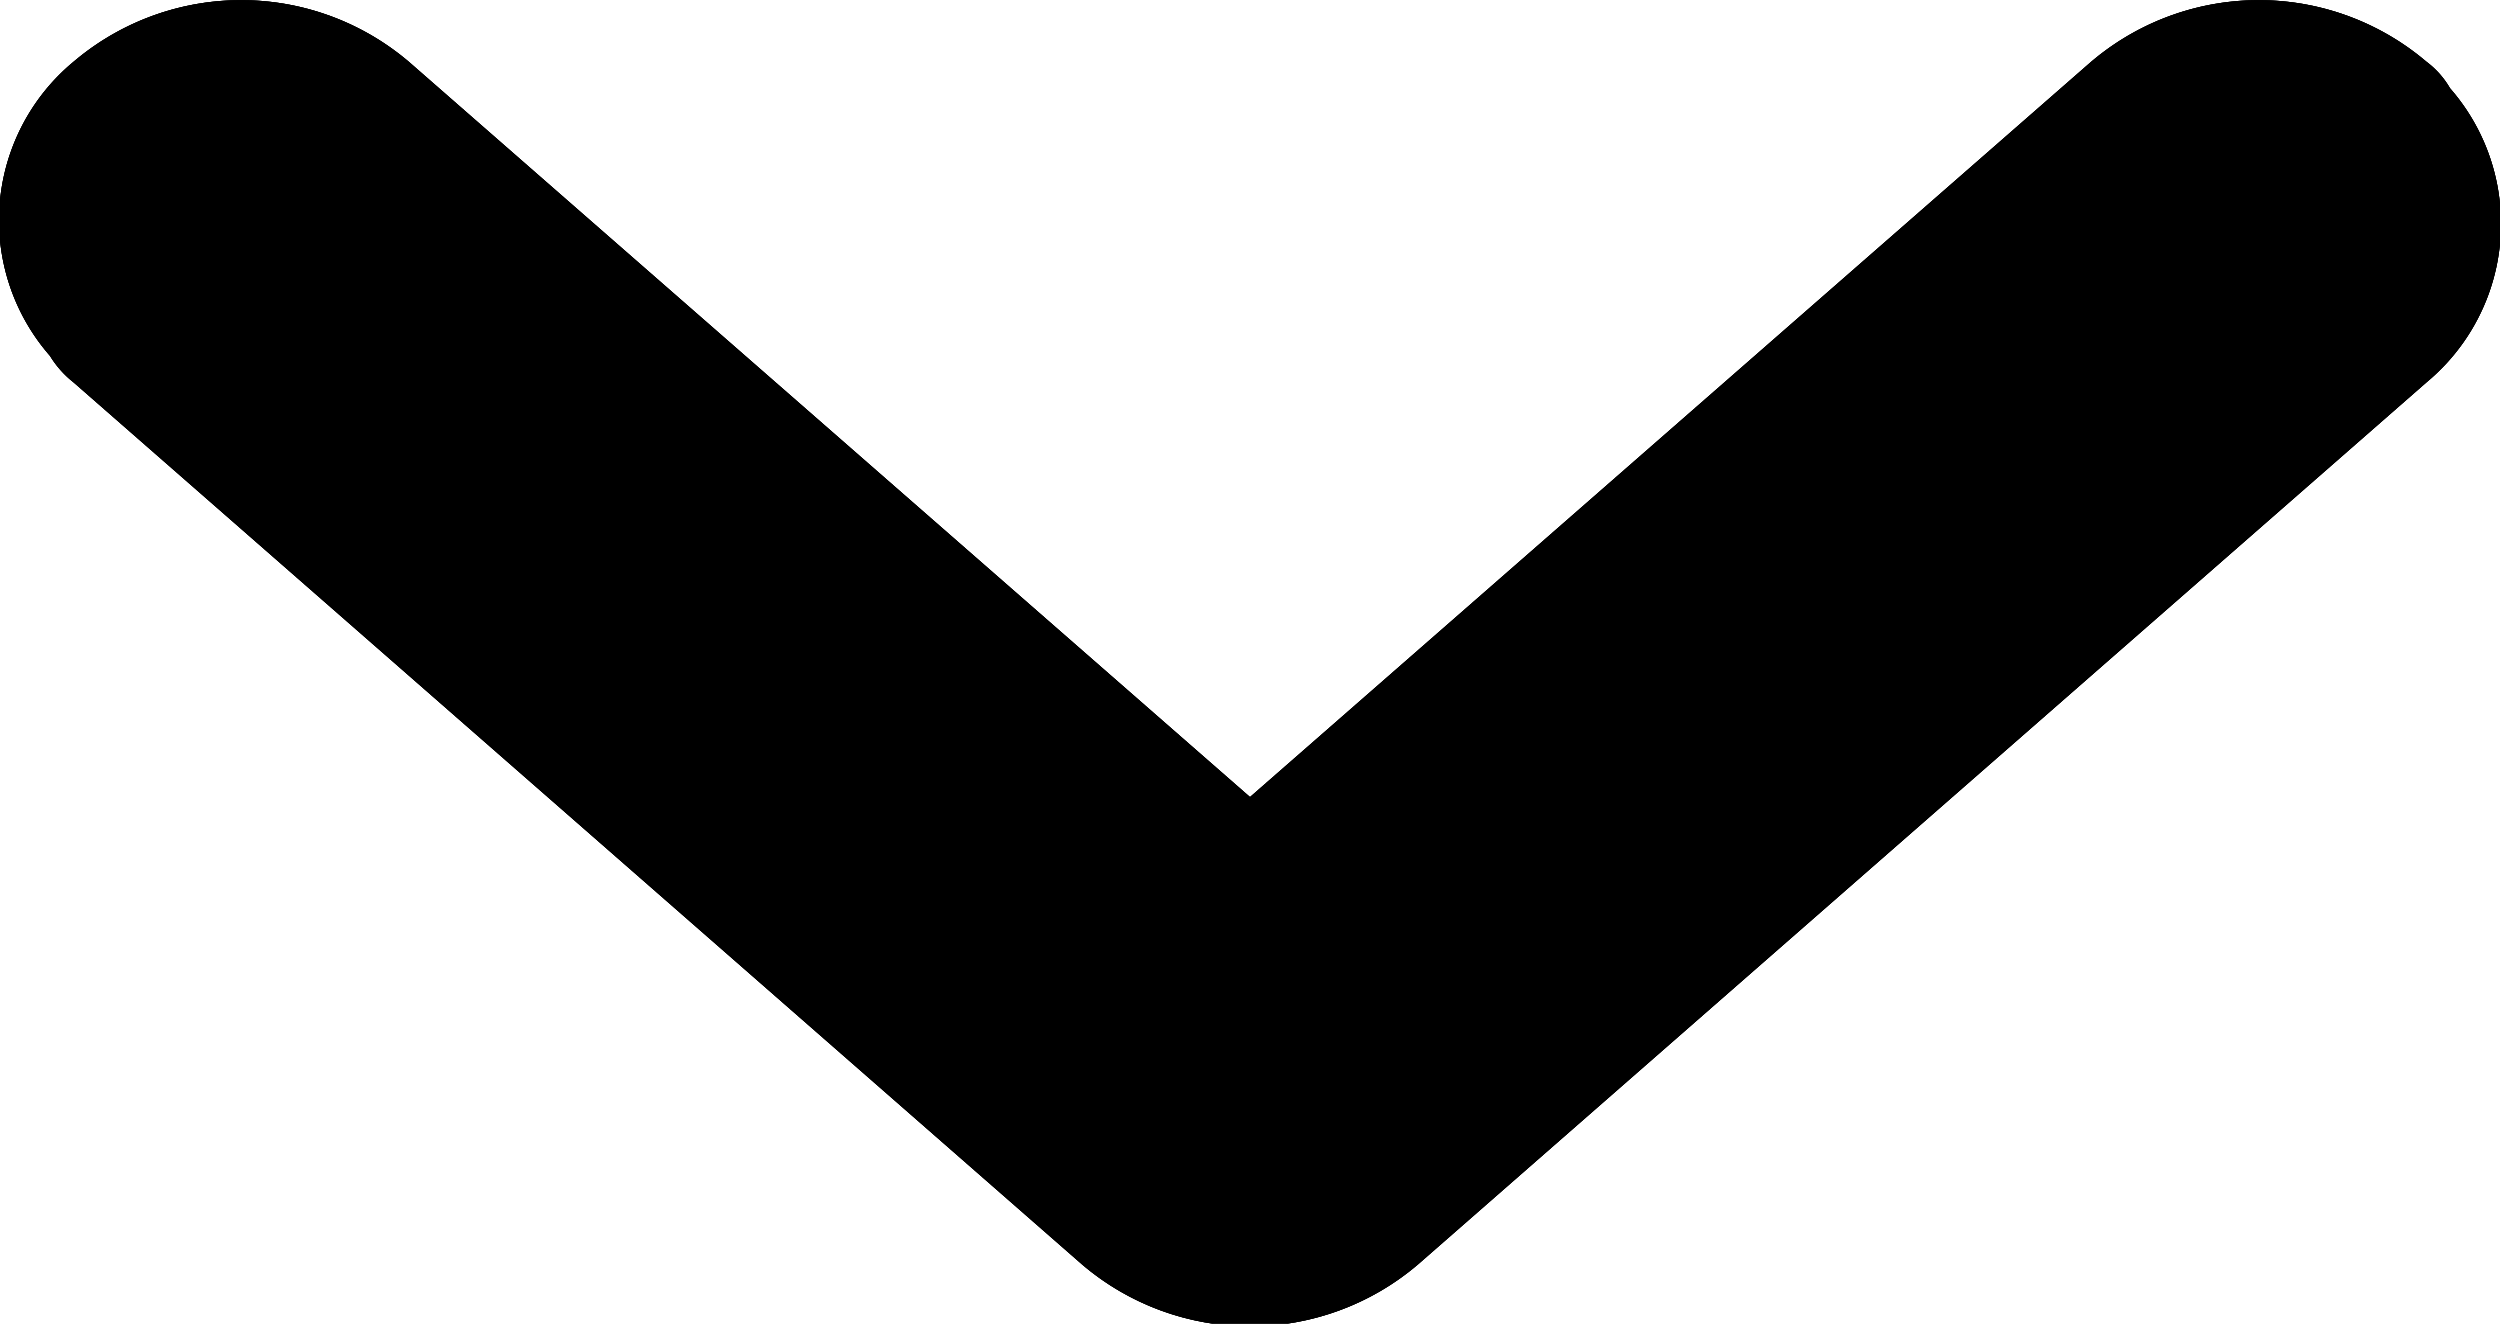 <svg id="Layer_1" data-name="Layer 1" xmlns="http://www.w3.org/2000/svg" xmlns:xlink="http://www.w3.org/1999/xlink" viewBox="0 0 8.5 4.5"><defs><style>.cls-1{clip-path:url(#clip-path);}</style><clipPath id="clip-path"><path d="M1.39.21A.88.88,0,0,0,.25.21a.7.7,0,0,0-.08,1,.34.34,0,0,0,.08.09l3.43,3a.88.88,0,0,0,1.14,0l3.43-3a.7.7,0,0,0,.08-1A.3.3,0,0,0,8.25.21a.88.88,0,0,0-1.14,0L4.25,2.71Z"/></clipPath></defs><g id="Сгруппировать_7" data-name="Сгруппировать 7"><path id="mask-2" d="M1.39.21A.88.88,0,0,0,.25.21a.7.7,0,0,0-.08,1,.34.34,0,0,0,.08.09l3.43,3a.88.88,0,0,0,1.14,0l3.43-3a.7.7,0,0,0,.08-1A.3.3,0,0,0,8.25.21a.88.88,0,0,0-1.14,0L4.25,2.71Z"/><path d="M1.39.21A.88.88,0,0,0,.25.21a.7.7,0,0,0-.08,1,.34.34,0,0,0,.08.09l3.43,3a.88.88,0,0,0,1.14,0l3.43-3a.7.7,0,0,0,.08-1A.3.3,0,0,0,8.25.21a.88.88,0,0,0-1.14,0L4.25,2.71Z"/><g class="cls-1"><g id="Группа_масок_7" data-name="Группа масок 7"><g id="_Color" data-name=" Color"><g id="Сгруппировать_5" data-name="Сгруппировать 5"><rect id="Background-2" x="-3.75" y="-5.75" width="17" height="17.38"/></g></g></g></g></g></svg>